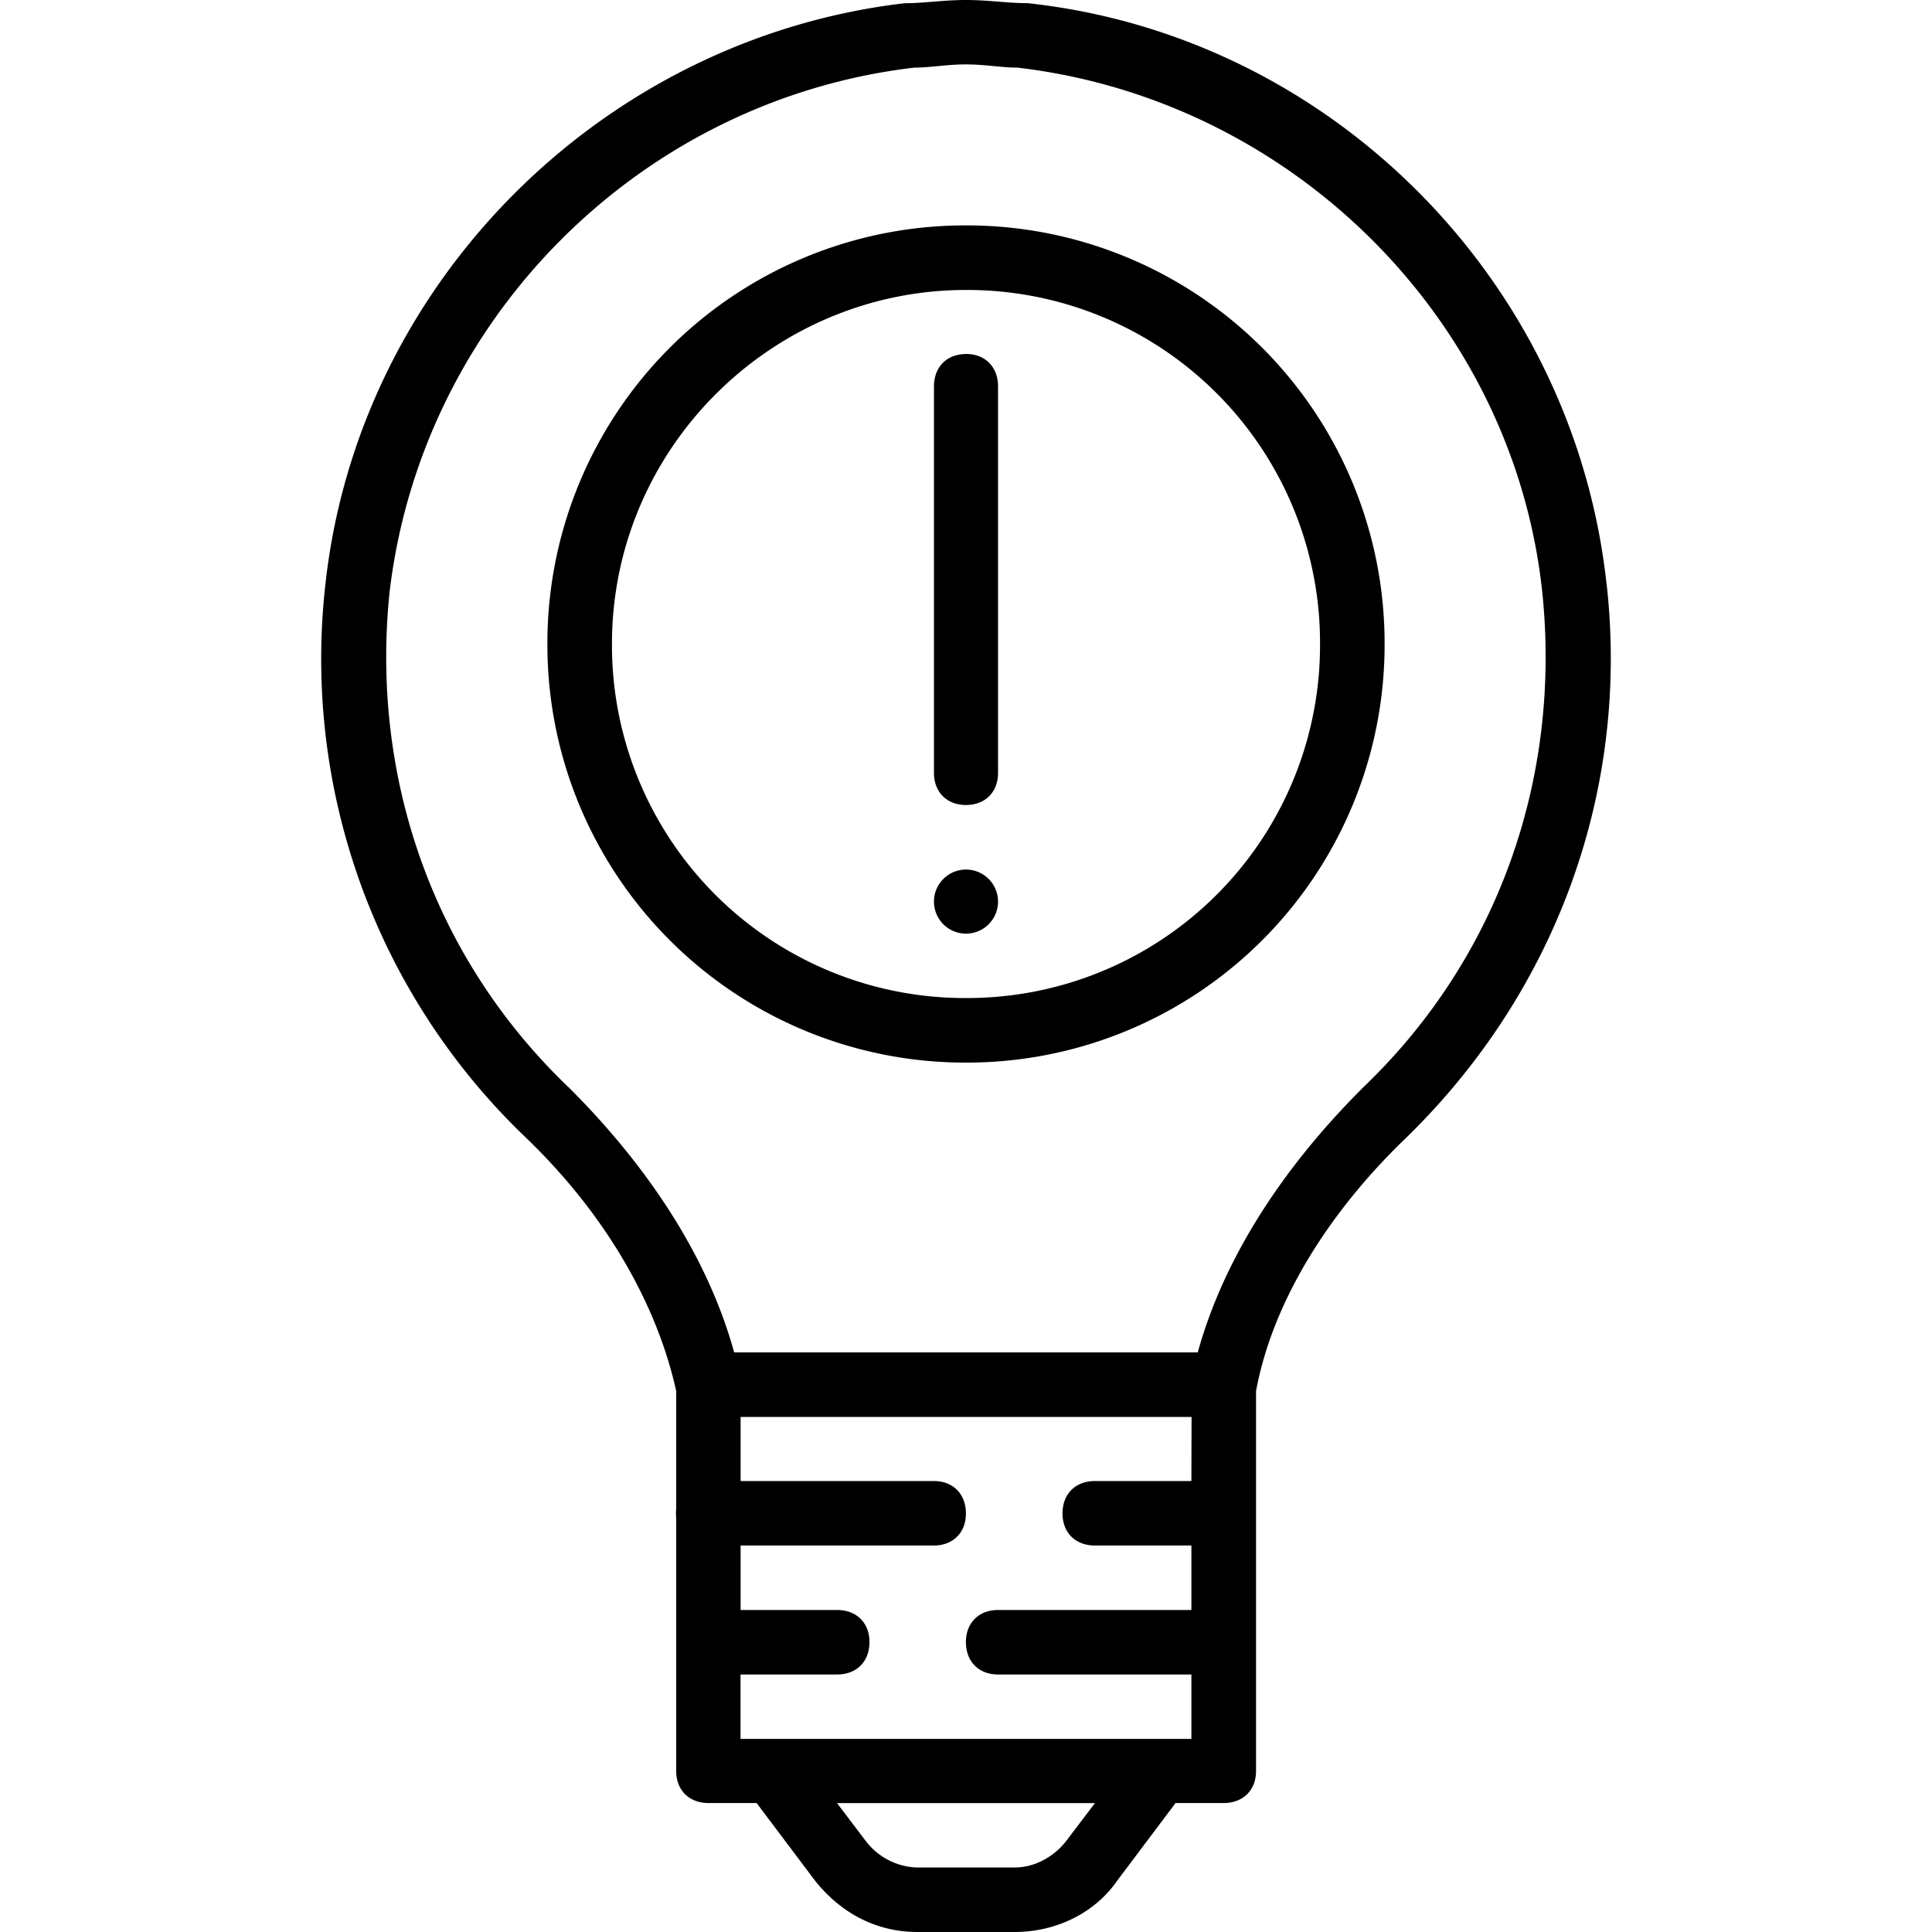 <svg xmlns="http://www.w3.org/2000/svg" width="32" height="32" viewBox="0 0 24 24">
    <path d="M12 2.8A5.19 5.19 0 0 0 6.8 8a5.19 5.19 0 0 0 5.2 5.2A5.19 5.19 0 0 0 17.2 8 5.19 5.19 0 0 0 12 2.8zm0 9.598A4.383 4.383 0 0 1 7.602 8c0-2.441 2-4.398 4.398-4.398A4.383 4.383 0 0 1 16.398 8 4.383 4.383 0 0 1 12 12.398zm0 0"/>
    <path d="M19.96 7.281c-.401-3.8-3.44-6.84-7.198-7.242C12.52.04 12.282 0 12 0c-.281 0-.52.04-.762.04C7.48.48 4.441 3.52 4.04 7.28a8.225 8.225 0 0 0 2.48 6.84c1 .957 1.641 2.078 1.88 3.16V22c0 .238.16.398.402.398h.597l.723.961c.32.403.758.641 1.277.641h1.204c.52 0 1-.238 1.277-.64l.723-.962h.597c.242 0 .403-.16.403-.398v-4.719c.199-1.082.878-2.203 1.878-3.16 1.84-1.8 2.758-4.281 2.48-6.84zM14.8 18.398h-1.198c-.243 0-.403.16-.403.403 0 .238.16.398.403.398H14.8V20h-2.403c-.238 0-.398.16-.398.398 0 .243.16.403.398.403h2.403v.8H9.199v-.8h1.2c.242 0 .402-.16.402-.403 0-.238-.16-.398-.403-.398H9.2v-2.398h5.602zm-1.562 4.48c-.16.2-.398.321-.636.321h-1.204a.834.834 0 0 1-.636-.32l-.364-.48h3.204zm3.684-9.358c-1 1-1.723 2.12-2.043 3.28H9.12c-.32-1.16-1.043-2.28-2.043-3.28-1.68-1.598-2.476-3.84-2.238-6.16.398-3.4 3.12-6.122 6.52-6.52.199 0 .402-.04.64-.04s.441.04.64.04c3.4.398 6.16 3.12 6.52 6.52.238 2.32-.558 4.562-2.238 6.16zm0 0"/>
    <path d="M12 4.398c-.238 0-.398.16-.398.403v4.8c0 .239.16.399.398.399.238 0 .398-.16.398-.398V4.8c0-.242-.16-.403-.398-.403zm0 0M12.398 11.2a.398.398 0 1 1-.796 0 .398.398 0 1 1 .796 0zm0 0M11.602 18.398H8.8c-.242 0-.403.16-.403.403 0 .238.16.398.403.398h2.8c.239 0 .399-.16.399-.398 0-.242-.16-.403-.398-.403zm0 0"/>
</svg>
